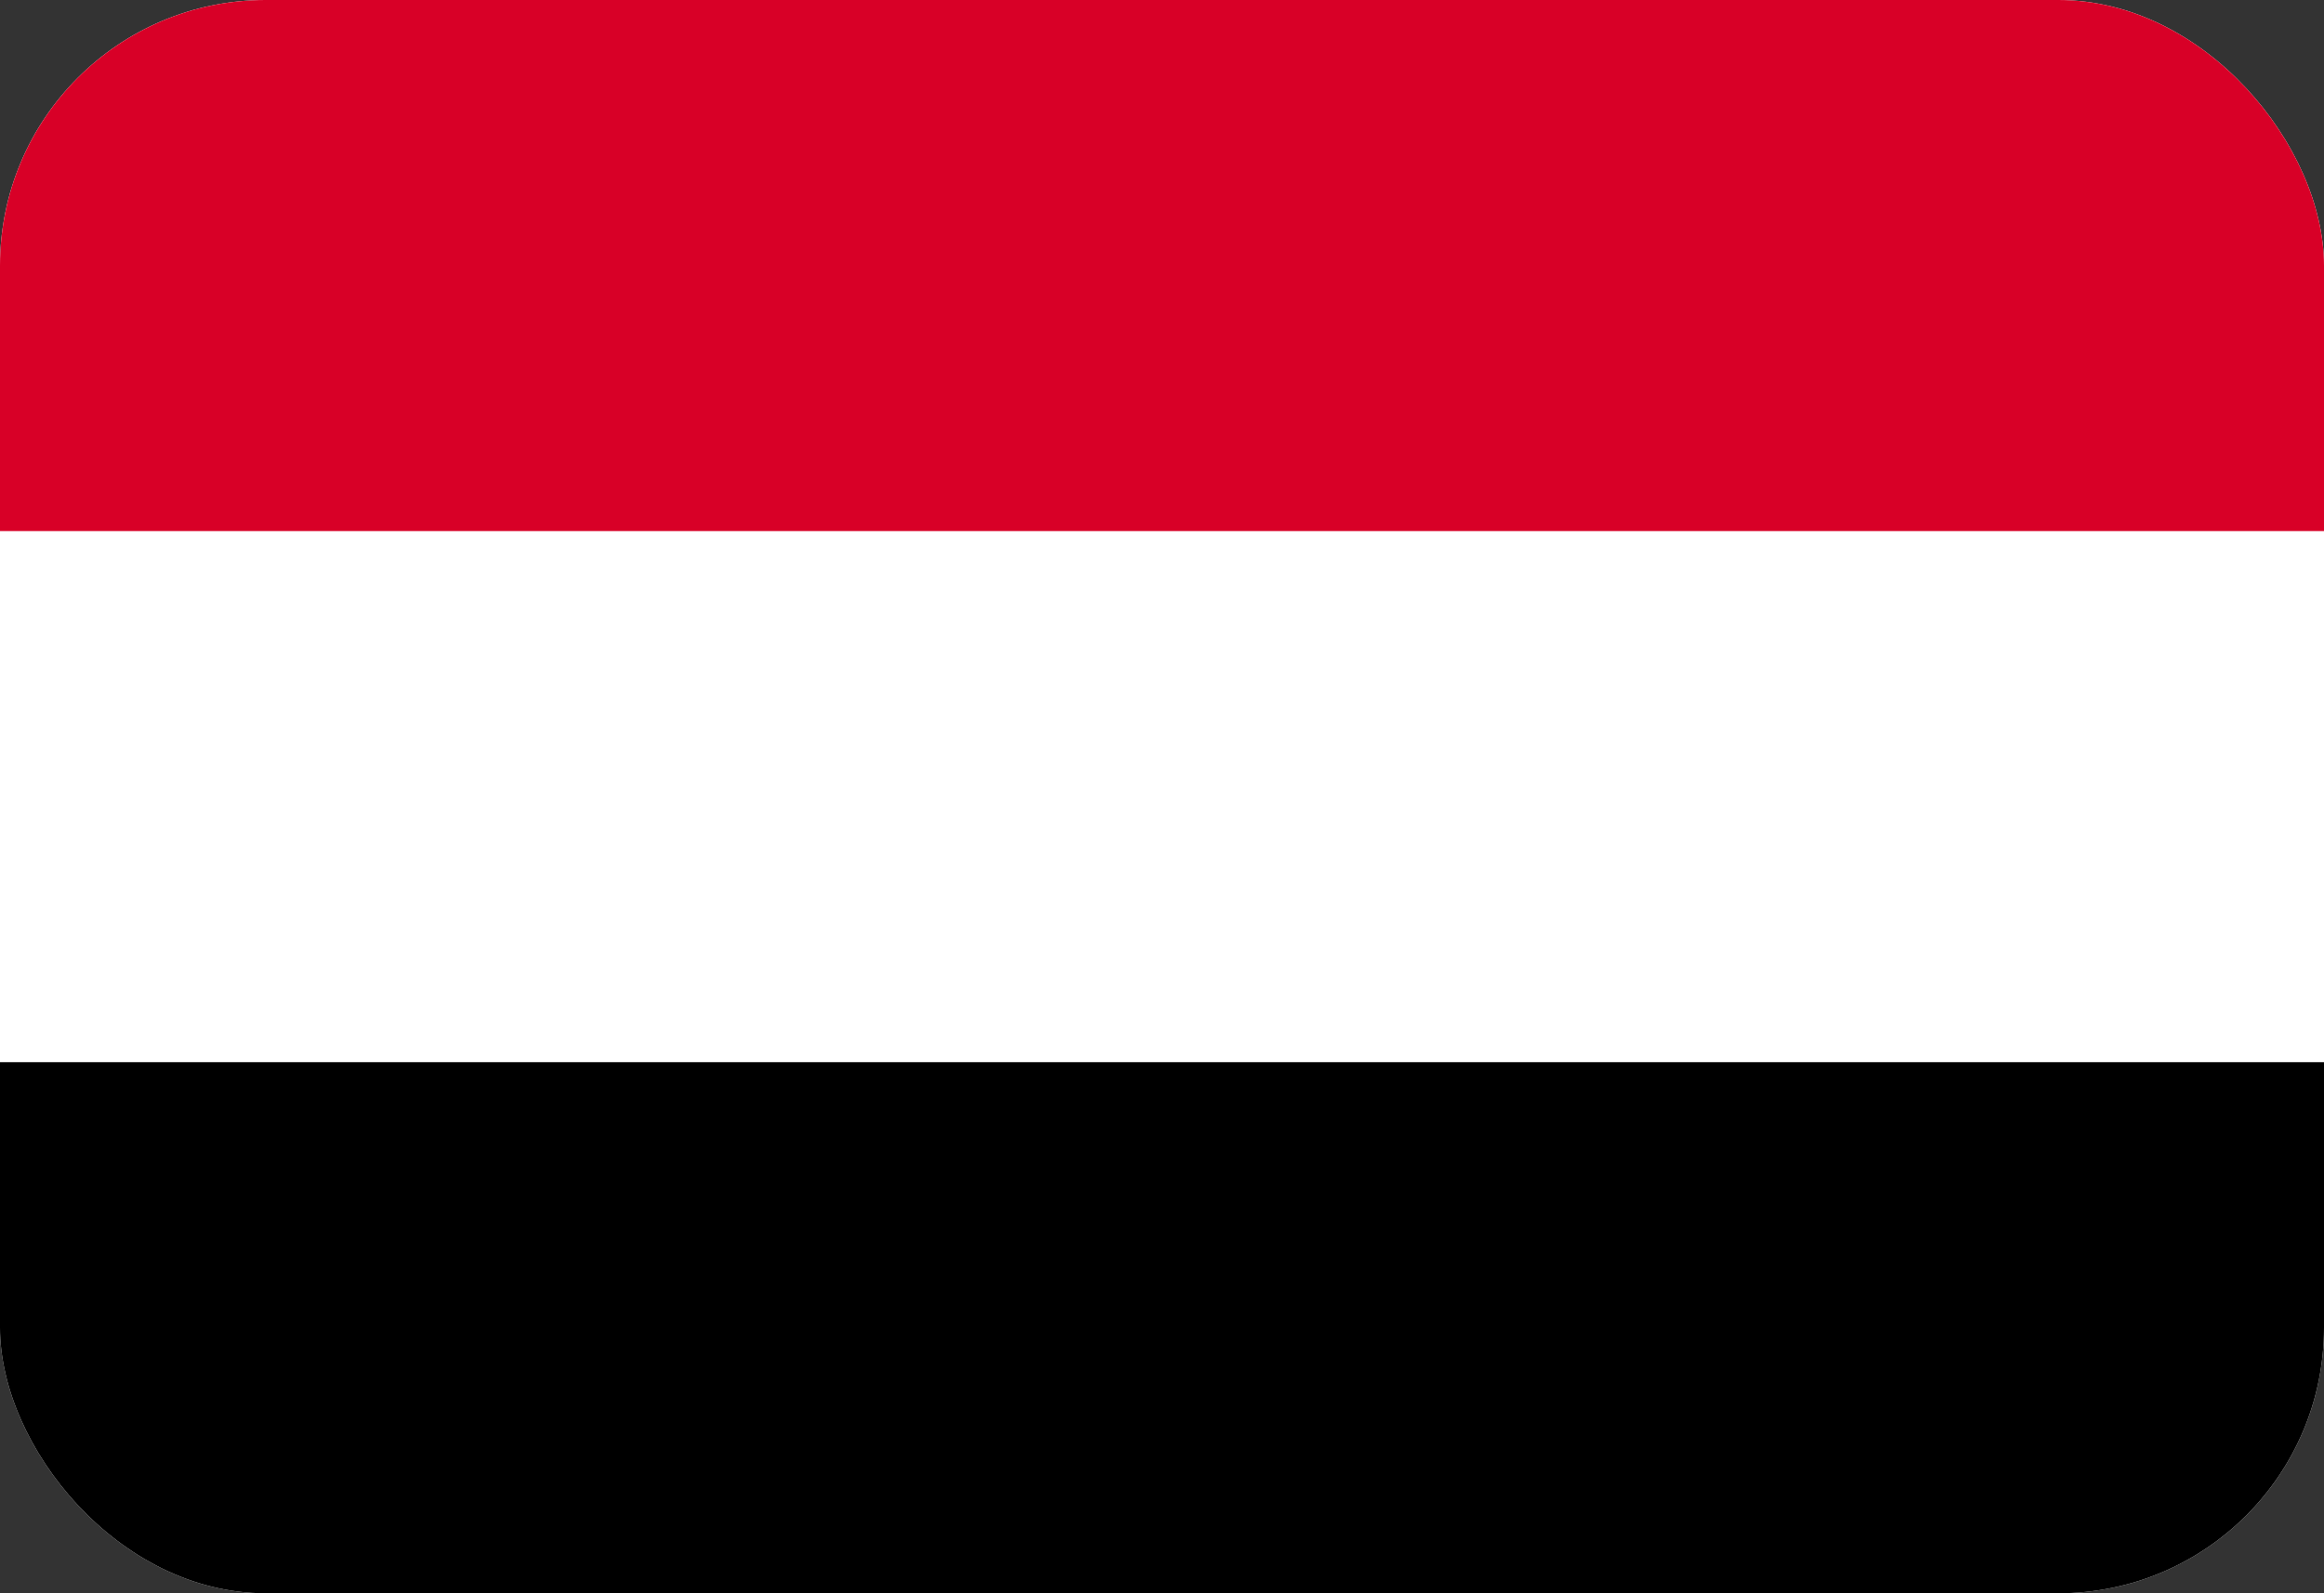 <svg xmlns="http://www.w3.org/2000/svg" width="35" height="24" fill="none" viewBox="0 0 35 24">
  <rect x="0" y="0" width="35" height="24" fill="#333333" stroke="none"/>
  <g clip-path="url(#a)">
    <path fill="#fff" d="M0 0h35v24H0V0Z"/>
    <path fill="#D80027" d="M0 0h35v8H0V0Z"/>
    <path fill="#000" d="M0 16h35v8H0v-8Z"/>
  </g>
  <defs>
    <clipPath id="a">
      <rect width="35" height="24" fill="#fff" rx="4"/>
    </clipPath>
  </defs>
</svg>
